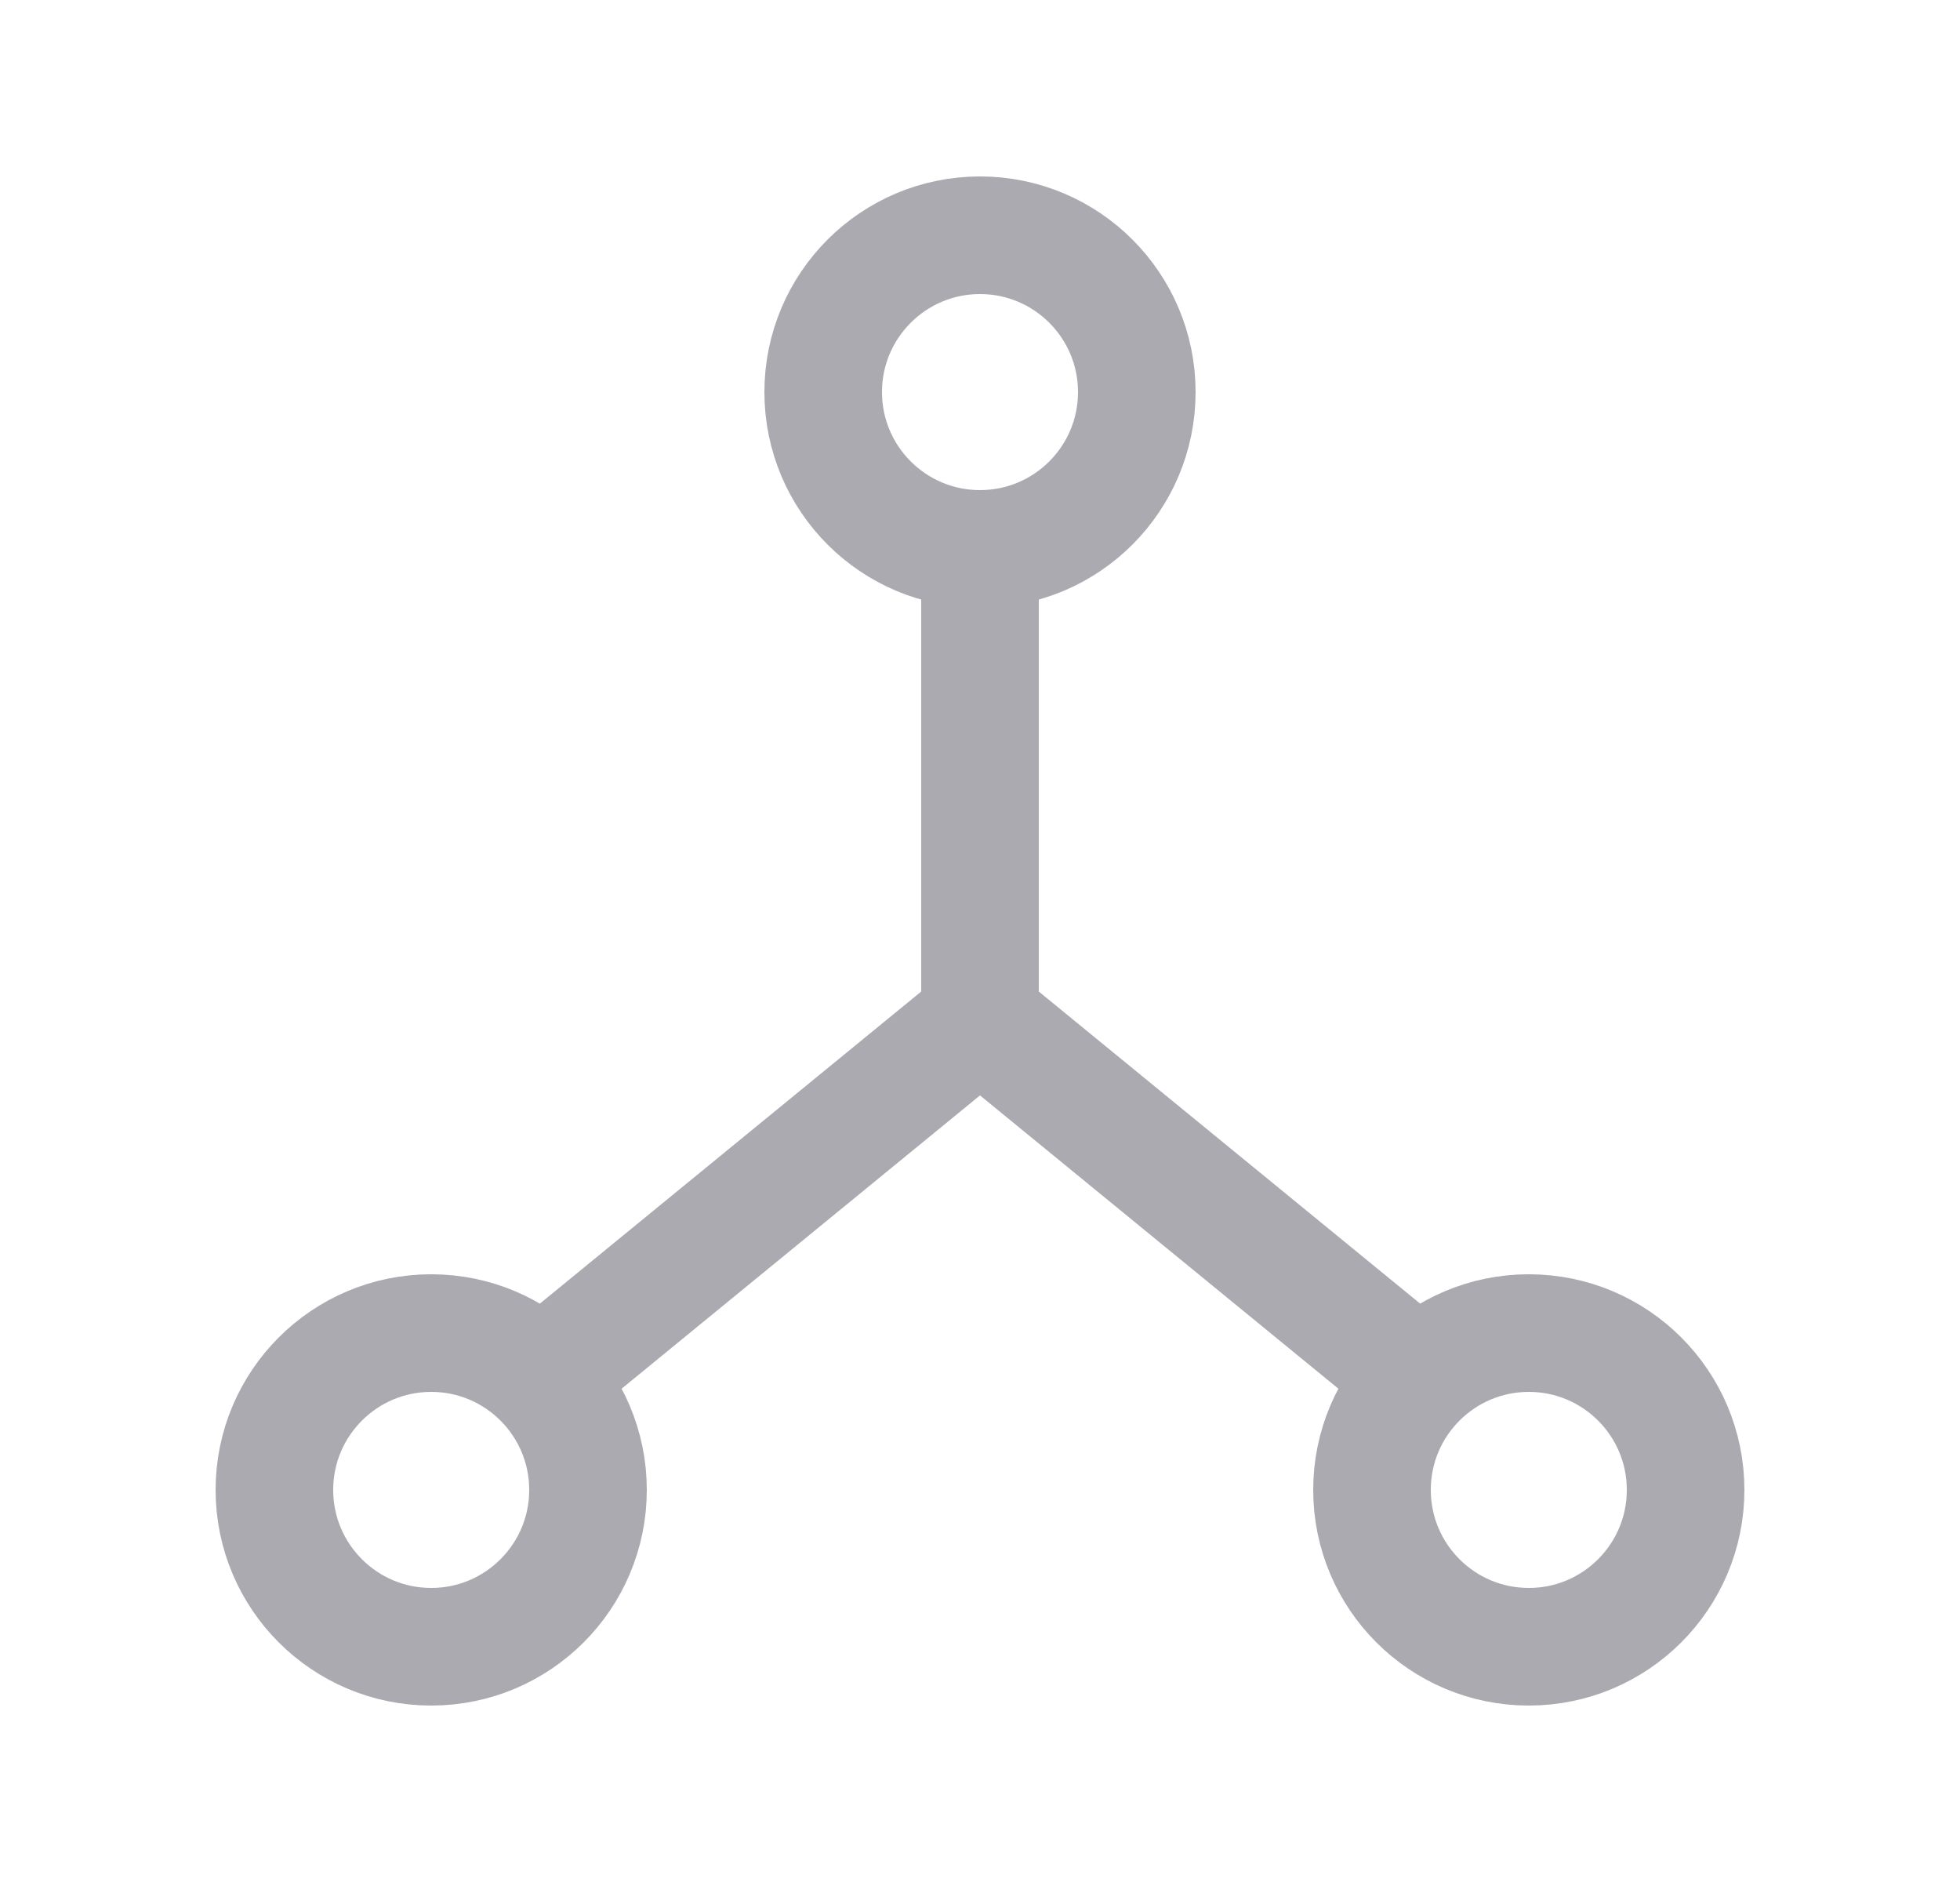<svg width="25" height="24" viewBox="0 0 25 24" fill="none" xmlns="http://www.w3.org/2000/svg">
<circle cx="12.5" cy="5" r="2" stroke="#ACAAB1" stroke-width="1.5" stroke-linecap="round" stroke-linejoin="round"/>
<circle cx="5.5" cy="19" r="2" stroke="#ACAAB1" stroke-width="1.5" stroke-linecap="round" stroke-linejoin="round"/>
<circle cx="19.5" cy="19" r="2" stroke="#ACAAB1" stroke-width="1.5" stroke-linecap="round" stroke-linejoin="round"/>
<path d="M7 17.5L12.5 13L18 17.5" stroke="#ACAAB1" stroke-width="1.5" stroke-linecap="round" stroke-linejoin="round"/>
<path d="M12.5 7V13" stroke="#ACAAB1" stroke-width="1.5" stroke-linecap="round" stroke-linejoin="round"/>
</svg>
